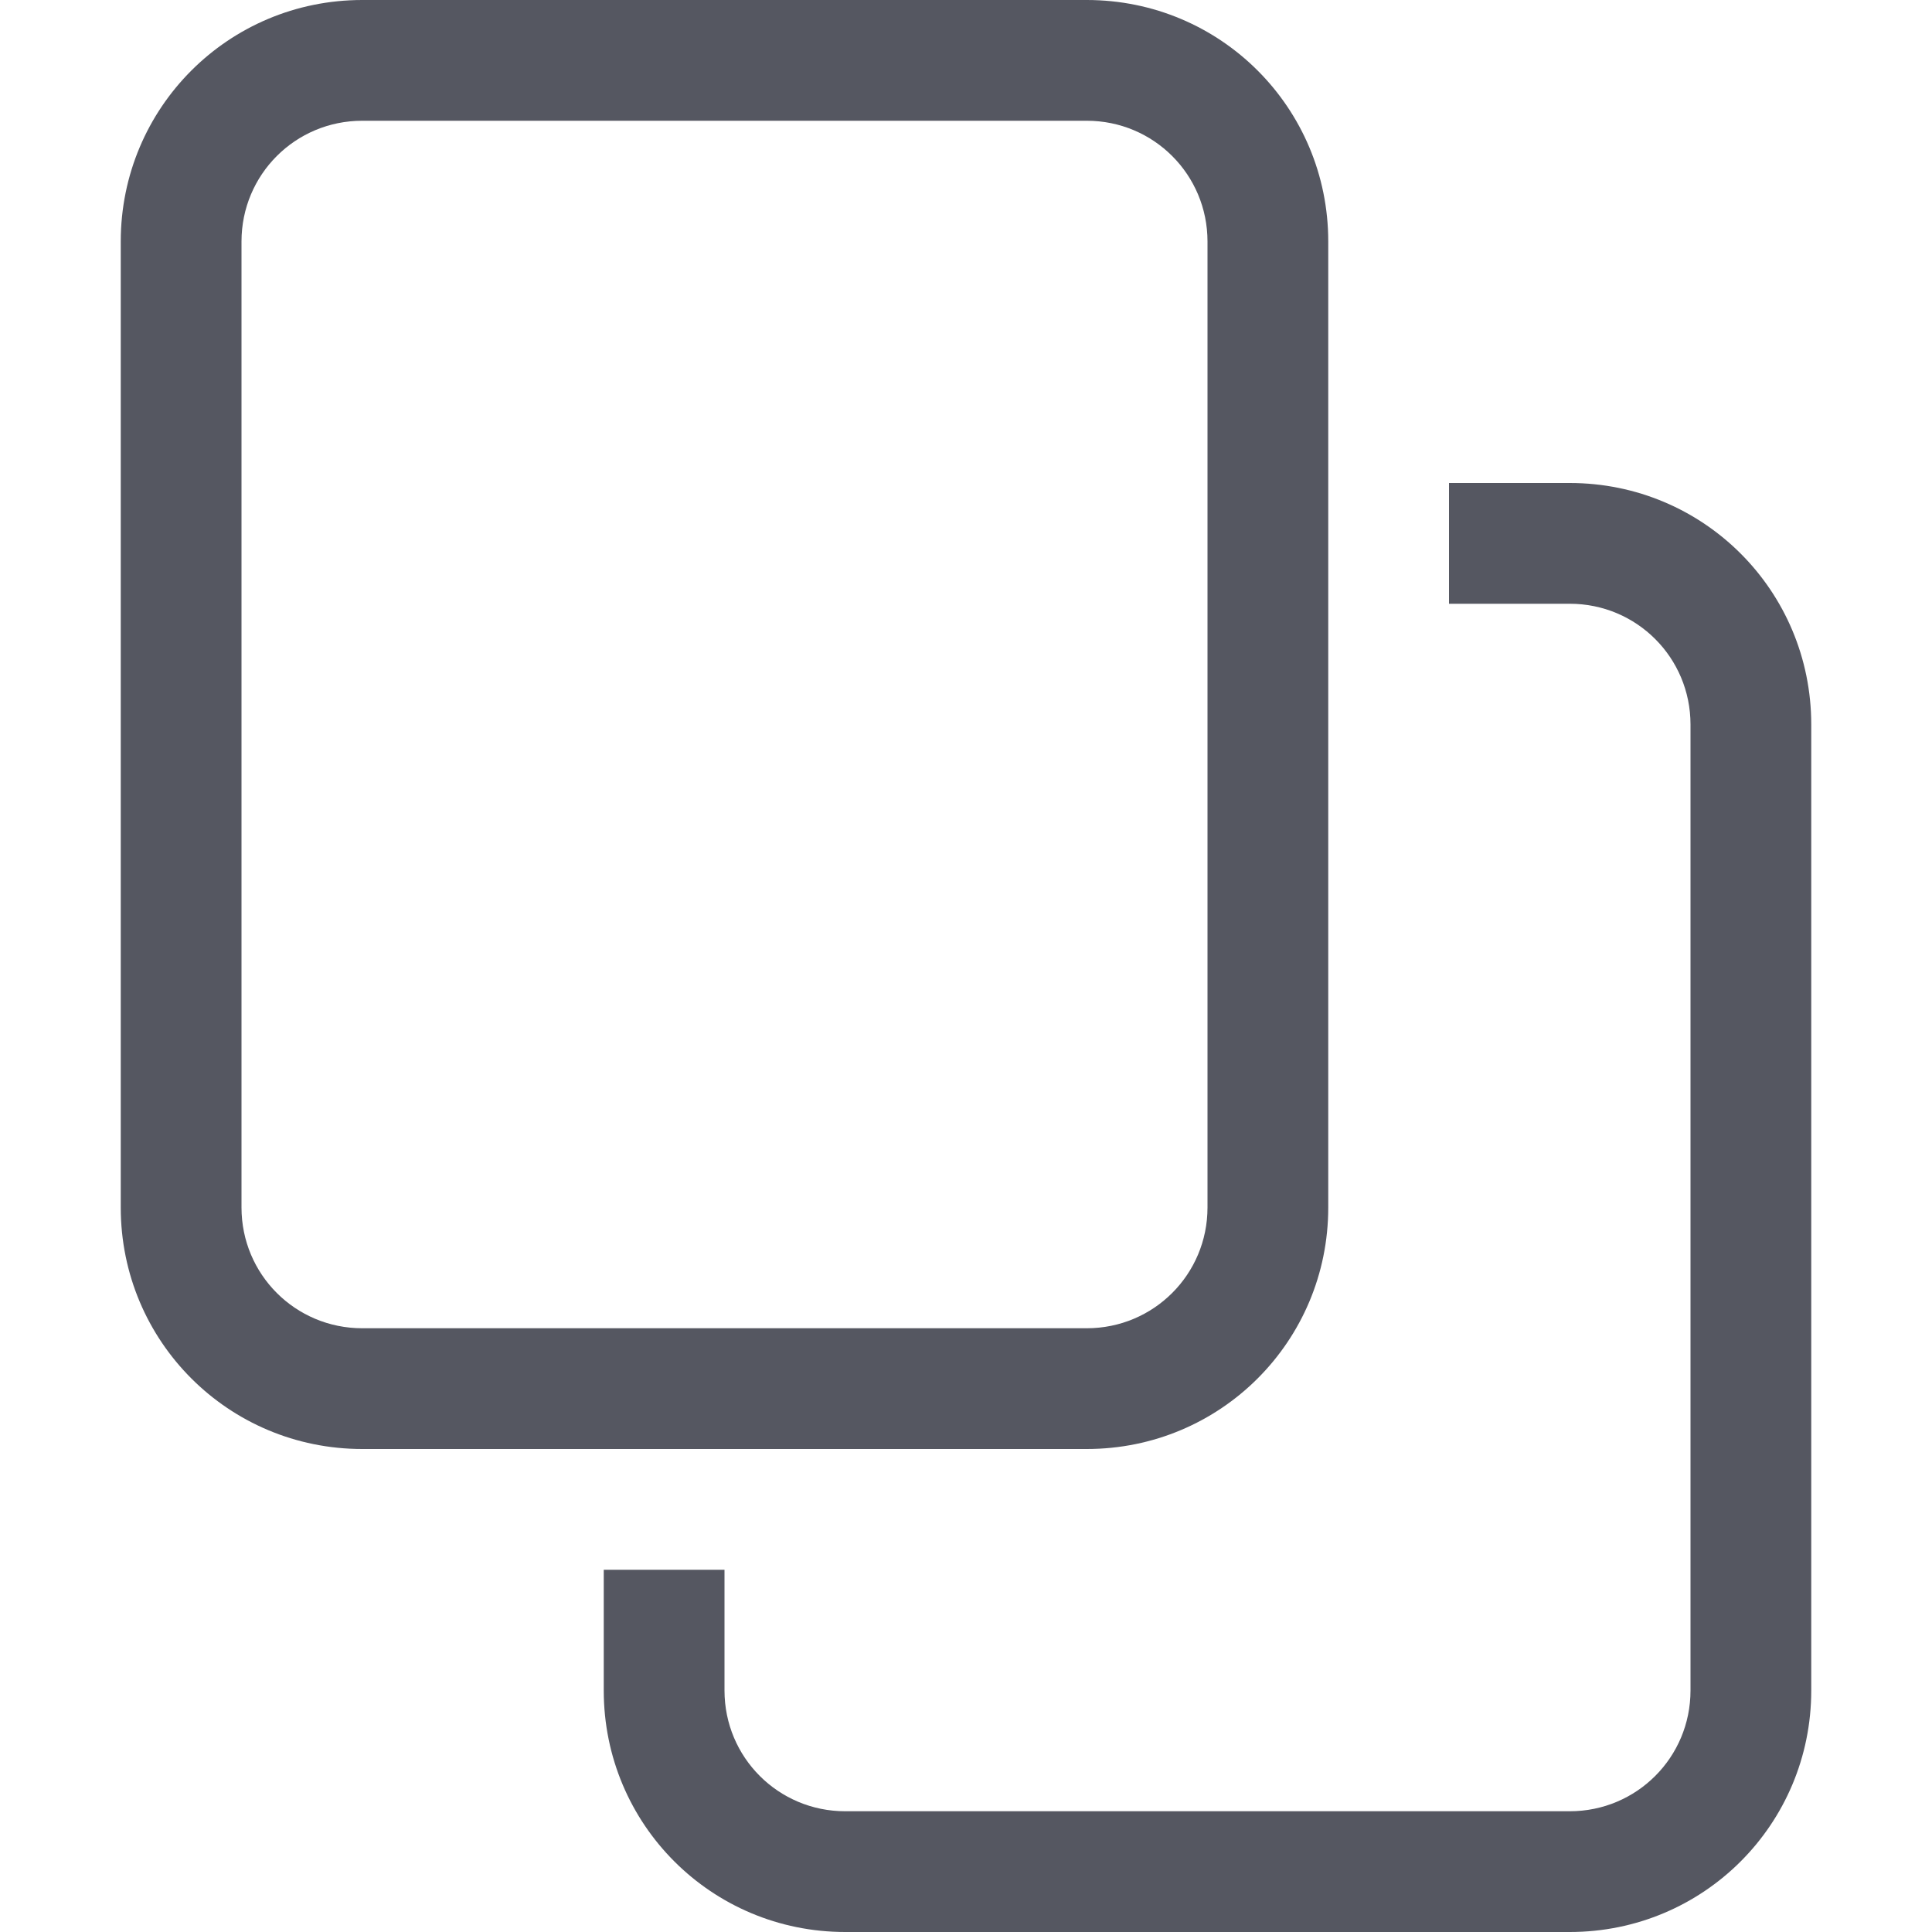 <?xml version="1.0" encoding="UTF-8" standalone="no"?>
<svg
   height="16"
   width="16"
   version="1.1"
   id="svg6"
   xml:space="preserve"
   xmlns="http://www.w3.org/2000/svg"
   xmlns:svg="http://www.w3.org/2000/svg"><defs
     id="defs10" /><path
     id="rect322"
     style="fill:#555761;stroke:none;stroke-width:1;stroke-linecap:round;-inkscape-stroke:none;stop-color:#000000"
     d="M 3 0 C 1.892 0 1 0.892 1 2 L 1 10 C 1 11.108 1.892 12 3 12 L 9 12 C 10.108 12 11 11.108 11 10 L 11 2 C 11 0.892 10.108 0 9 0 L 3 0 z M 3 1 L 9 1 C 9.554 1 10 1.446 10 2 L 10 10 C 10 10.554 9.554 11 9 11 L 3 11 C 2.446 11 2 10.554 2 10 L 2 2 C 2 1.446 2.446 1 3 1 z M 12 4 L 12 5 L 13 5 C 13.554 5 14 5.446 14 6 L 14 14 C 14 14.554 13.554 15 13 15 L 7 15 C 6.446 15 6 14.554 6 14 L 6 13 L 5 13 L 5 14 C 5 15.108 5.892 16 7 16 L 13 16 C 14.108 16 15 15.108 15 14 L 15 6 C 15 4.892 14.108 4 13 4 L 12 4 z " /></svg>
